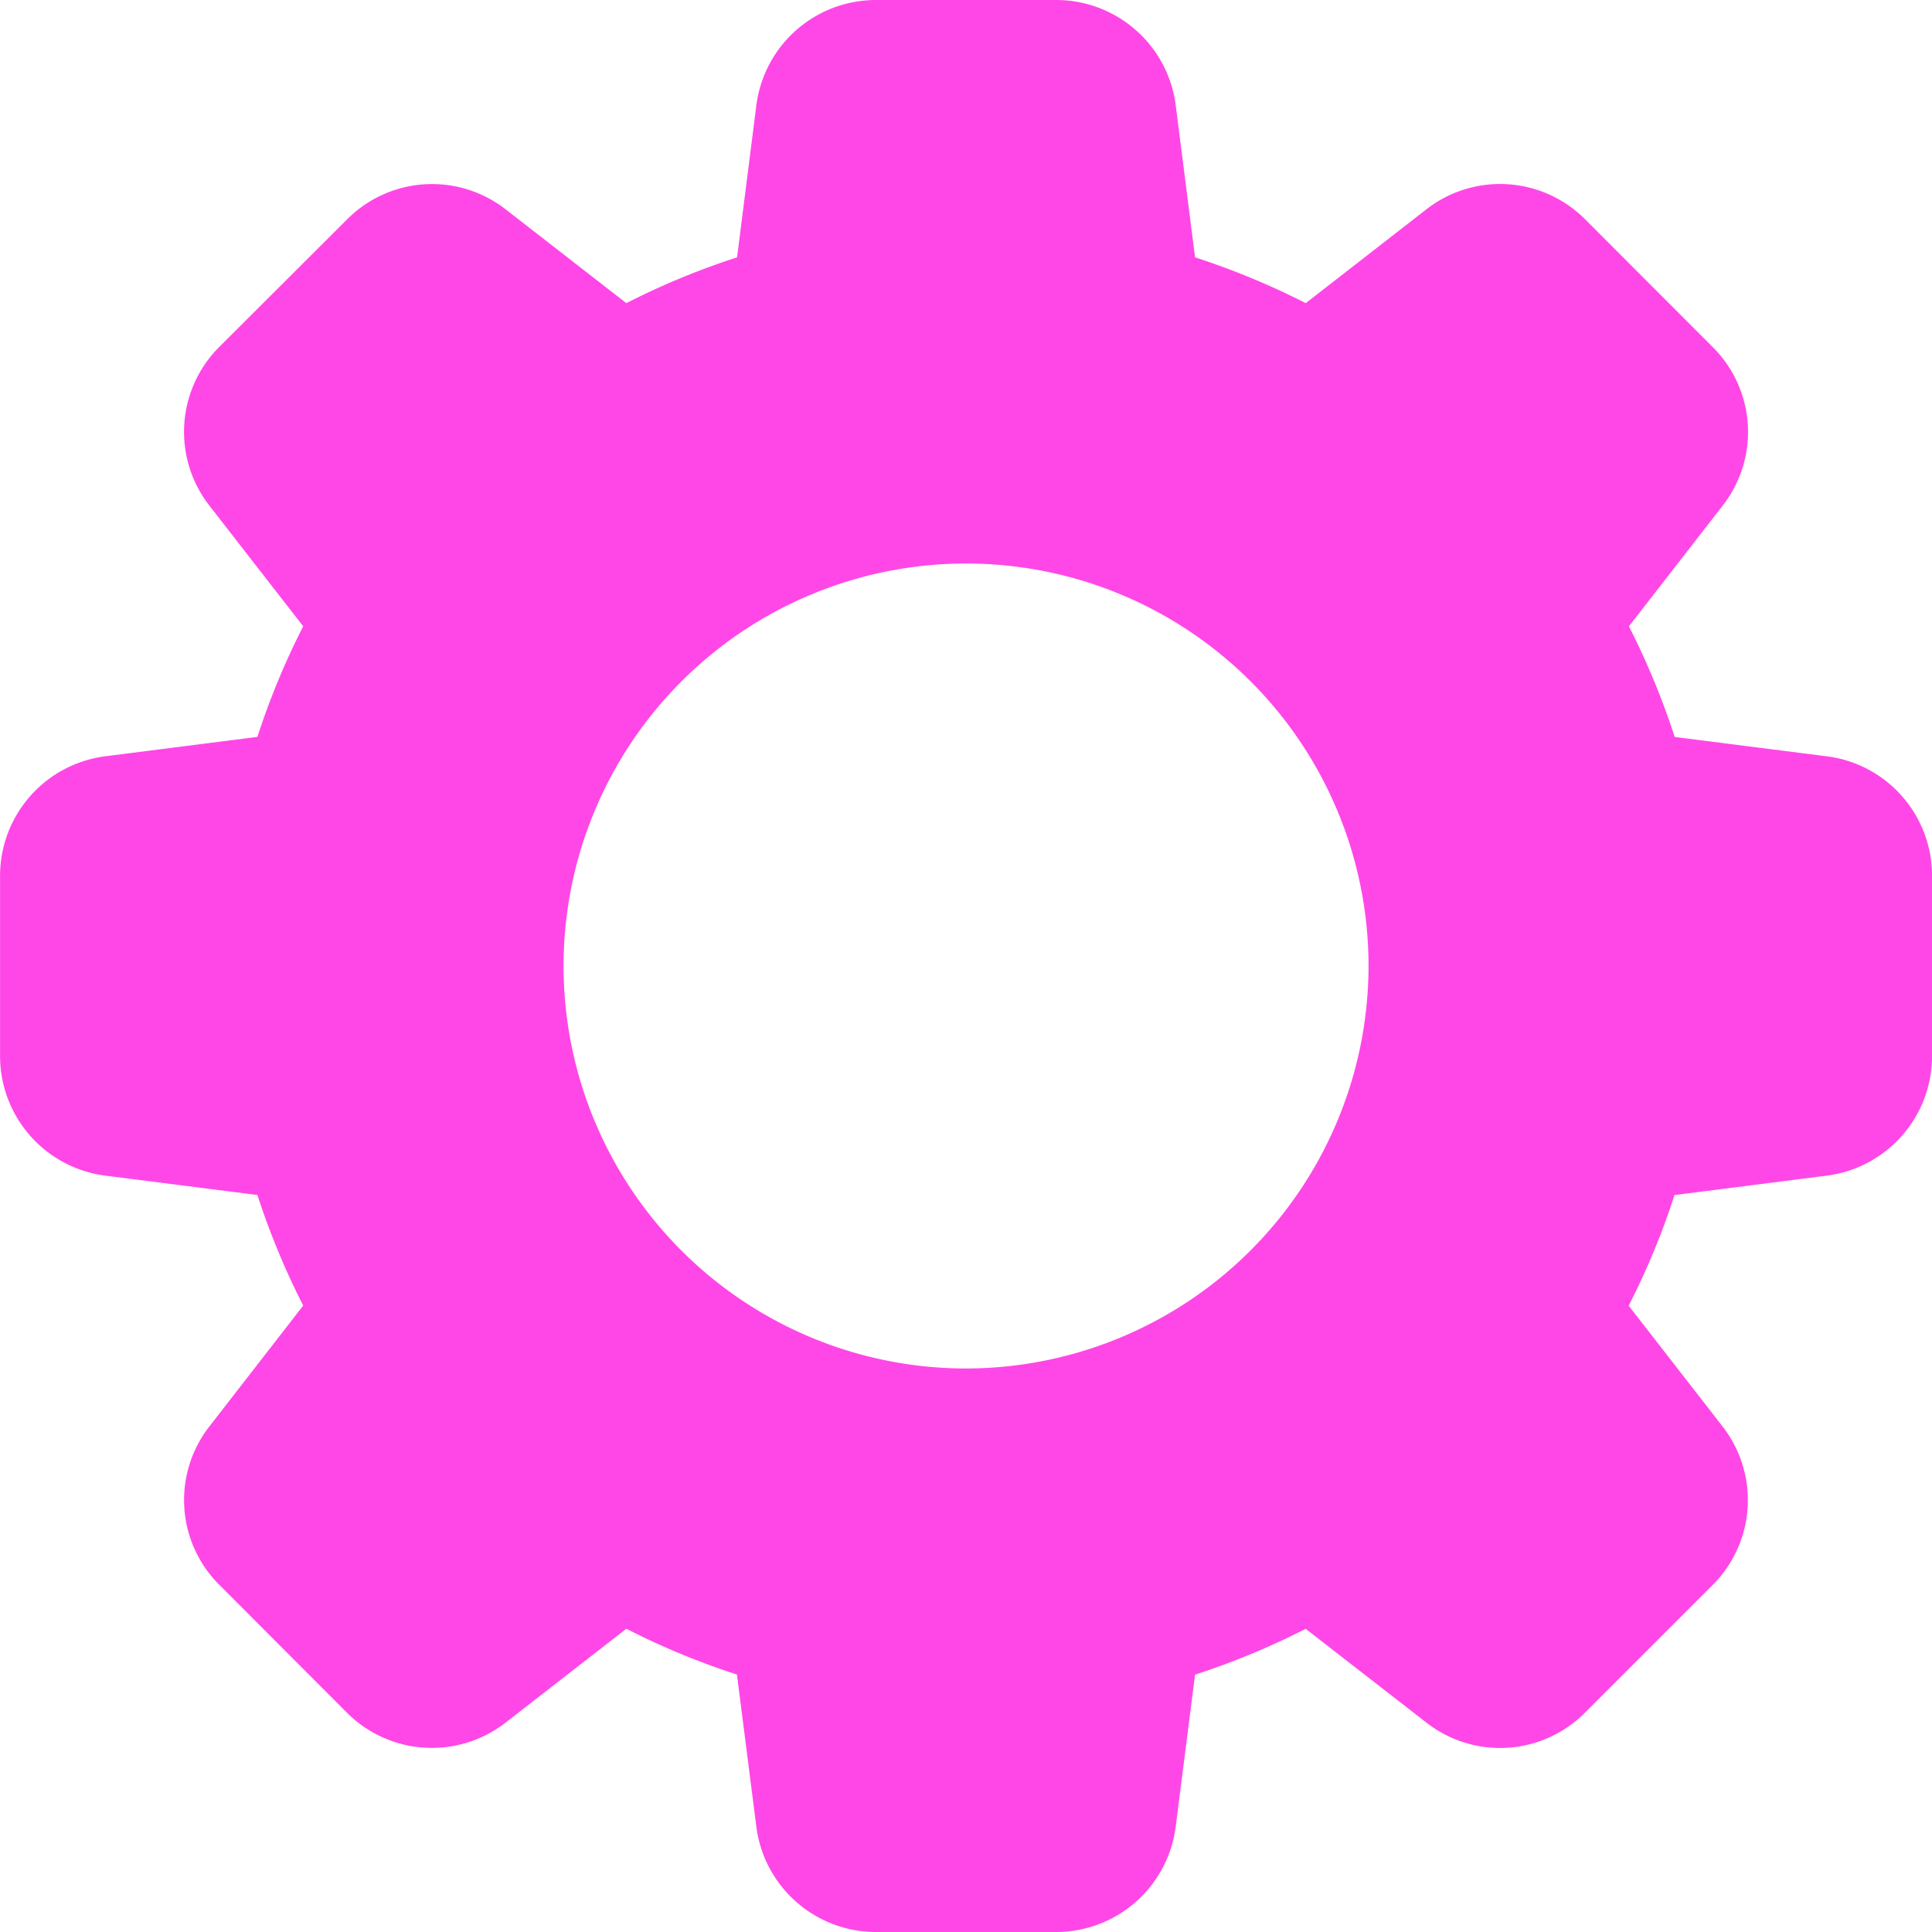 <svg xmlns="http://www.w3.org/2000/svg" xmlns:xlink="http://www.w3.org/1999/xlink" width="34" height="34"
     viewBox="0 0 34 34">
    <defs>
        <clipPath id="a">
            <rect width="34" height="34" transform="translate(38 28.377)" fill="#ff47e7"/>
        </clipPath>
    </defs>
    <g transform="translate(-38 -28.377)" clip-path="url(#a)">
        <path d="M32.134,13.308l-2.663-.339a13.388,13.388,0,0,0-.806-1.946L30.31,8.905a2.106,2.106,0,0,0-.173-2.8L27.905,3.87a2.112,2.112,0,0,0-2.812-.18L22.978,5.335a13.34,13.34,0,0,0-1.948-.806L20.692,1.87A2.122,2.122,0,0,0,18.587,0H15.413a2.122,2.122,0,0,0-2.105,1.866L12.97,4.529a13.185,13.185,0,0,0-1.948.806L8.905,3.69a2.108,2.108,0,0,0-2.8.173L3.87,6.093a2.112,2.112,0,0,0-.18,2.813l1.645,2.116a13.232,13.232,0,0,0-.806,1.946l-2.659.339A2.122,2.122,0,0,0,0,15.413v3.173a2.122,2.122,0,0,0,1.866,2.105l2.663.339a13.387,13.387,0,0,0,.806,1.946L3.69,25.095a2.106,2.106,0,0,0,.173,2.8L6.094,30.13a2.113,2.113,0,0,0,2.812.178l2.116-1.645a13.079,13.079,0,0,0,1.946.806l.339,2.658A2.122,2.122,0,0,0,15.413,34h3.173a2.122,2.122,0,0,0,2.105-1.866l.339-2.663a13.388,13.388,0,0,0,1.947-.806l2.118,1.645a2.106,2.106,0,0,0,2.8-.173l2.231-2.231a2.11,2.11,0,0,0,.18-2.812l-1.645-2.116a13.079,13.079,0,0,0,.806-1.947l2.658-.339A2.122,2.122,0,0,0,34,18.587V15.413a2.119,2.119,0,0,0-1.864-2.105ZM17,24.083A7.083,7.083,0,1,1,24.083,17,7.091,7.091,0,0,1,17,24.083Z"
              transform="translate(38.001 28.377)" fill="#ff47e7"/>
    </g>
</svg>